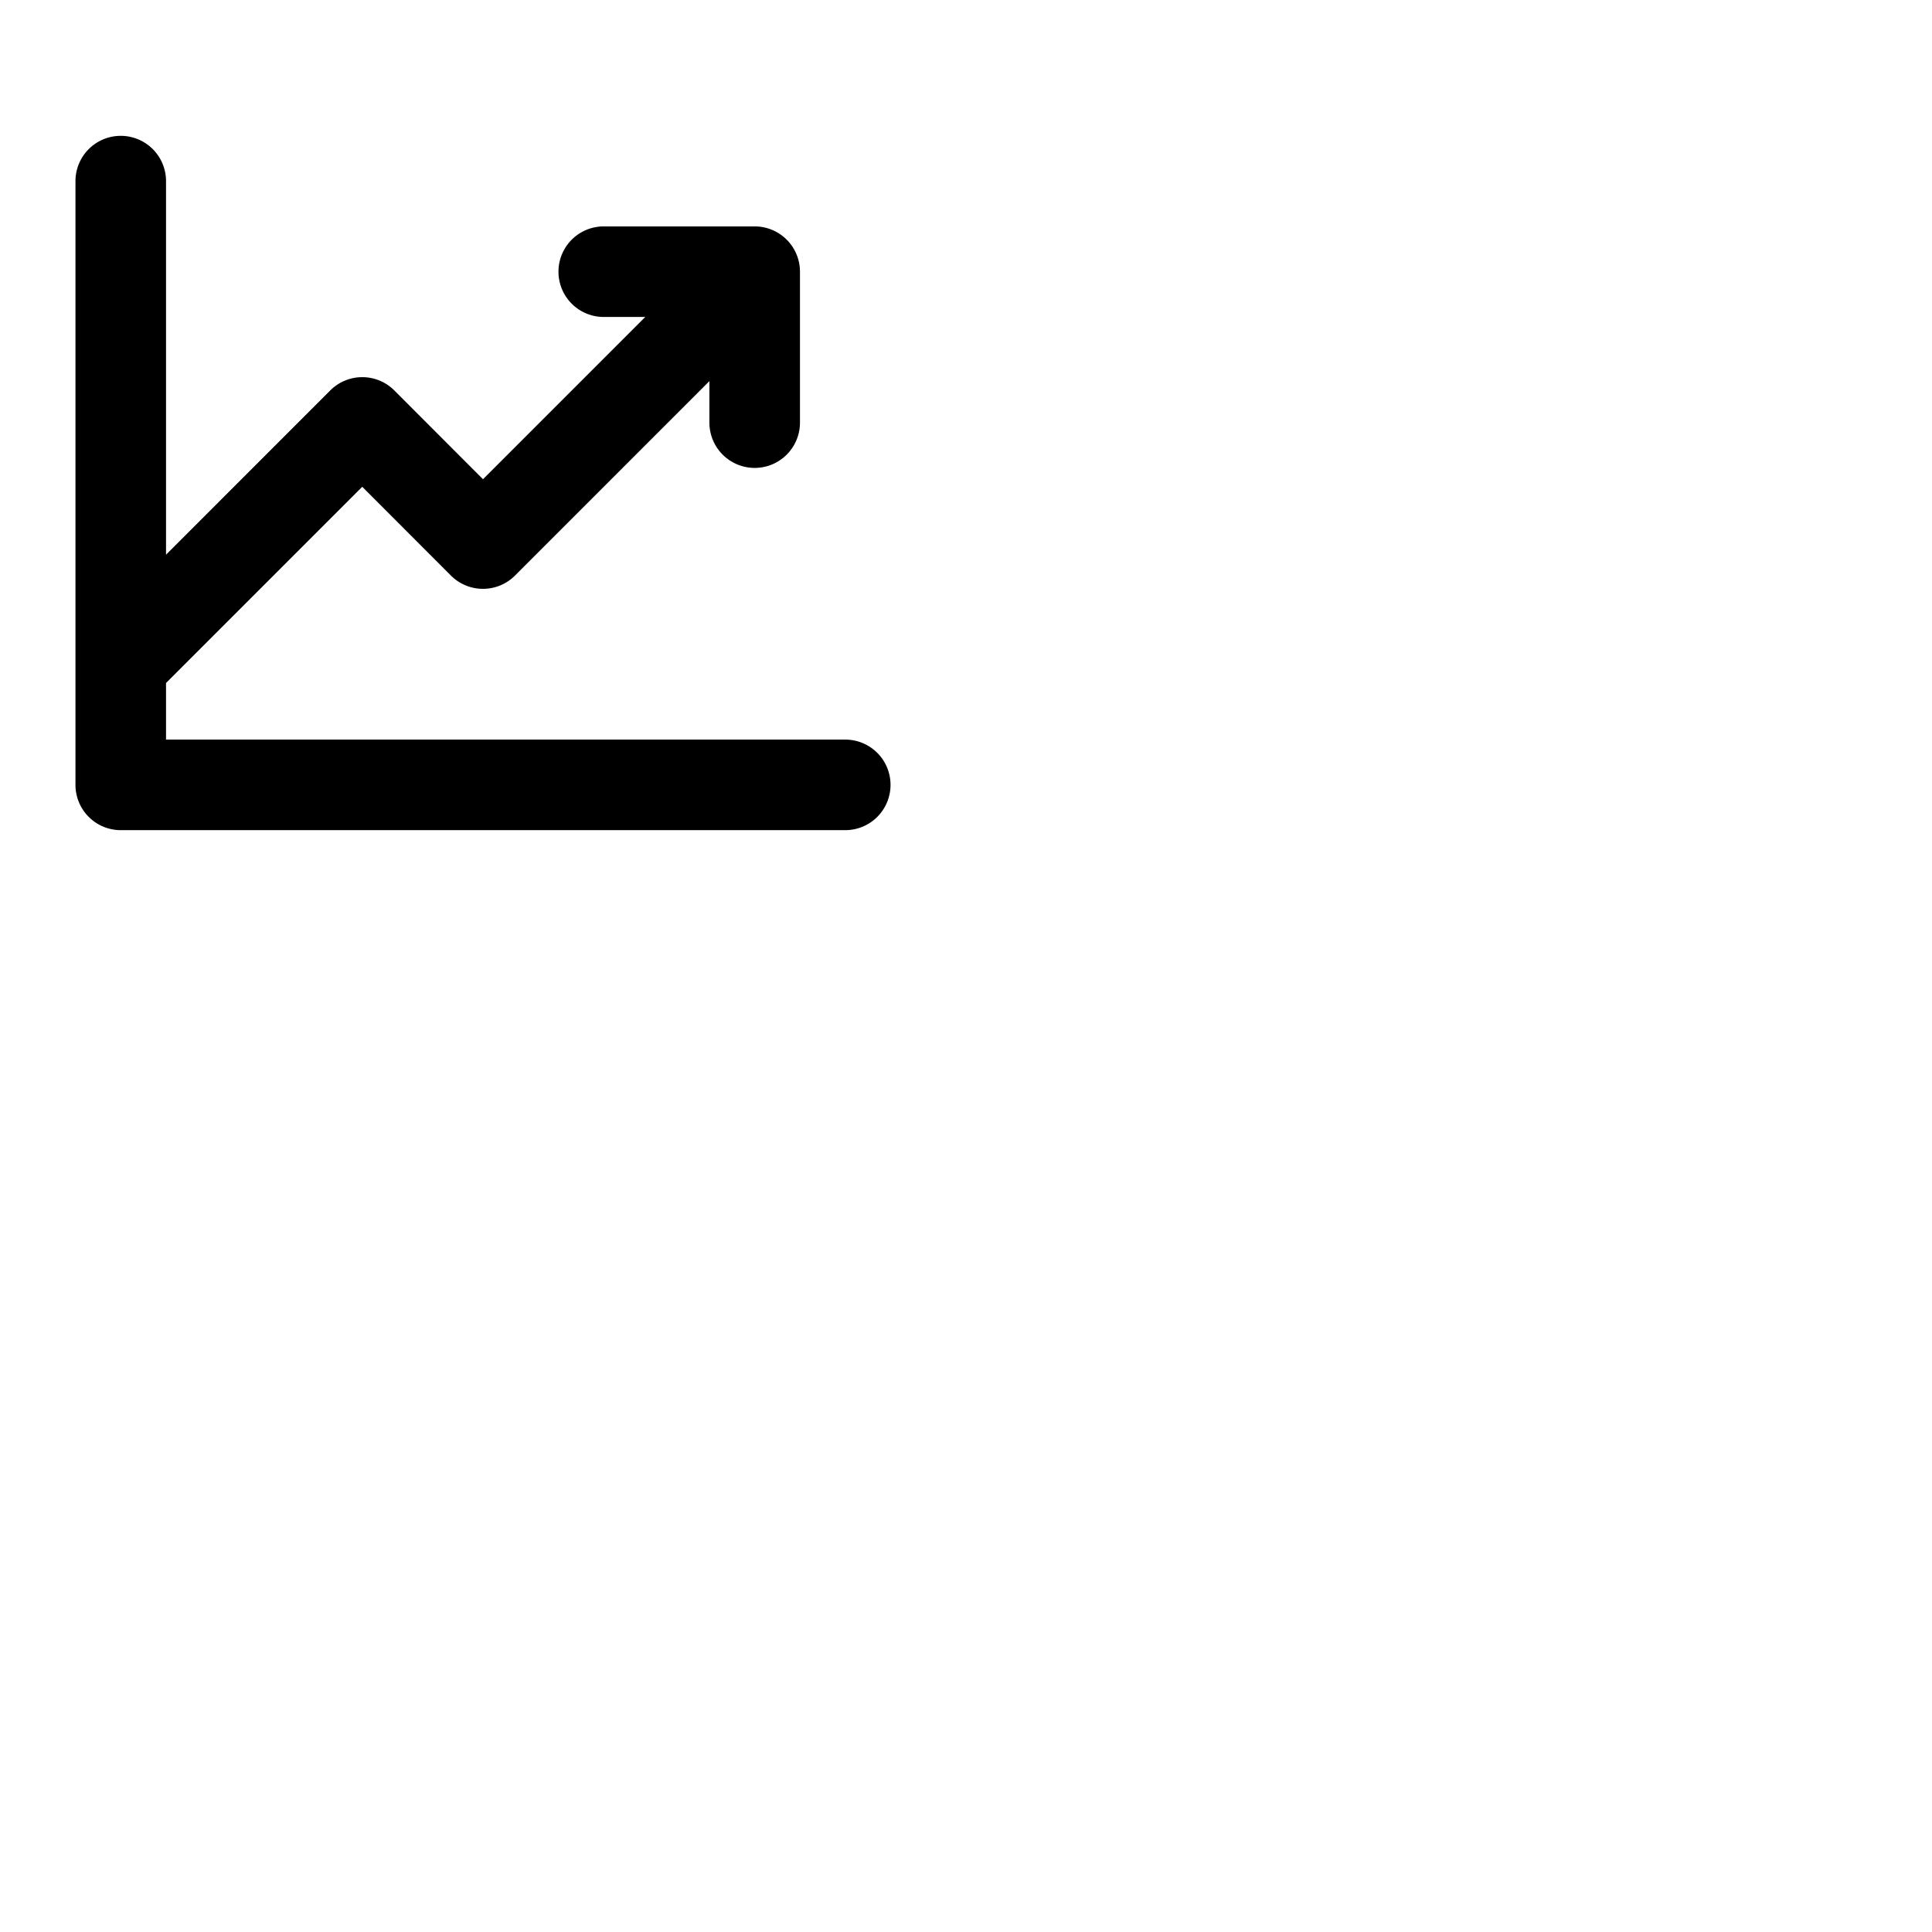 <svg xmlns="http://www.w3.org/2000/svg" version="1.1" viewBox="0 0 512 512" fill="currentColor"><path fill="currentColor" d="M236 208a12 12 0 0 1-12 12H32a12 12 0 0 1-12-12V48a12 12 0 0 1 24 0v99l43.51-43.52a12 12 0 0 1 17 0L128 127l43-43h-11a12 12 0 0 1 0-24h40a12 12 0 0 1 12 12v40a12 12 0 0 1-24 0v-11l-51.51 51.52a12 12 0 0 1-17 0L96 129l-52 52v15h180a12 12 0 0 1 12 12"/></svg>